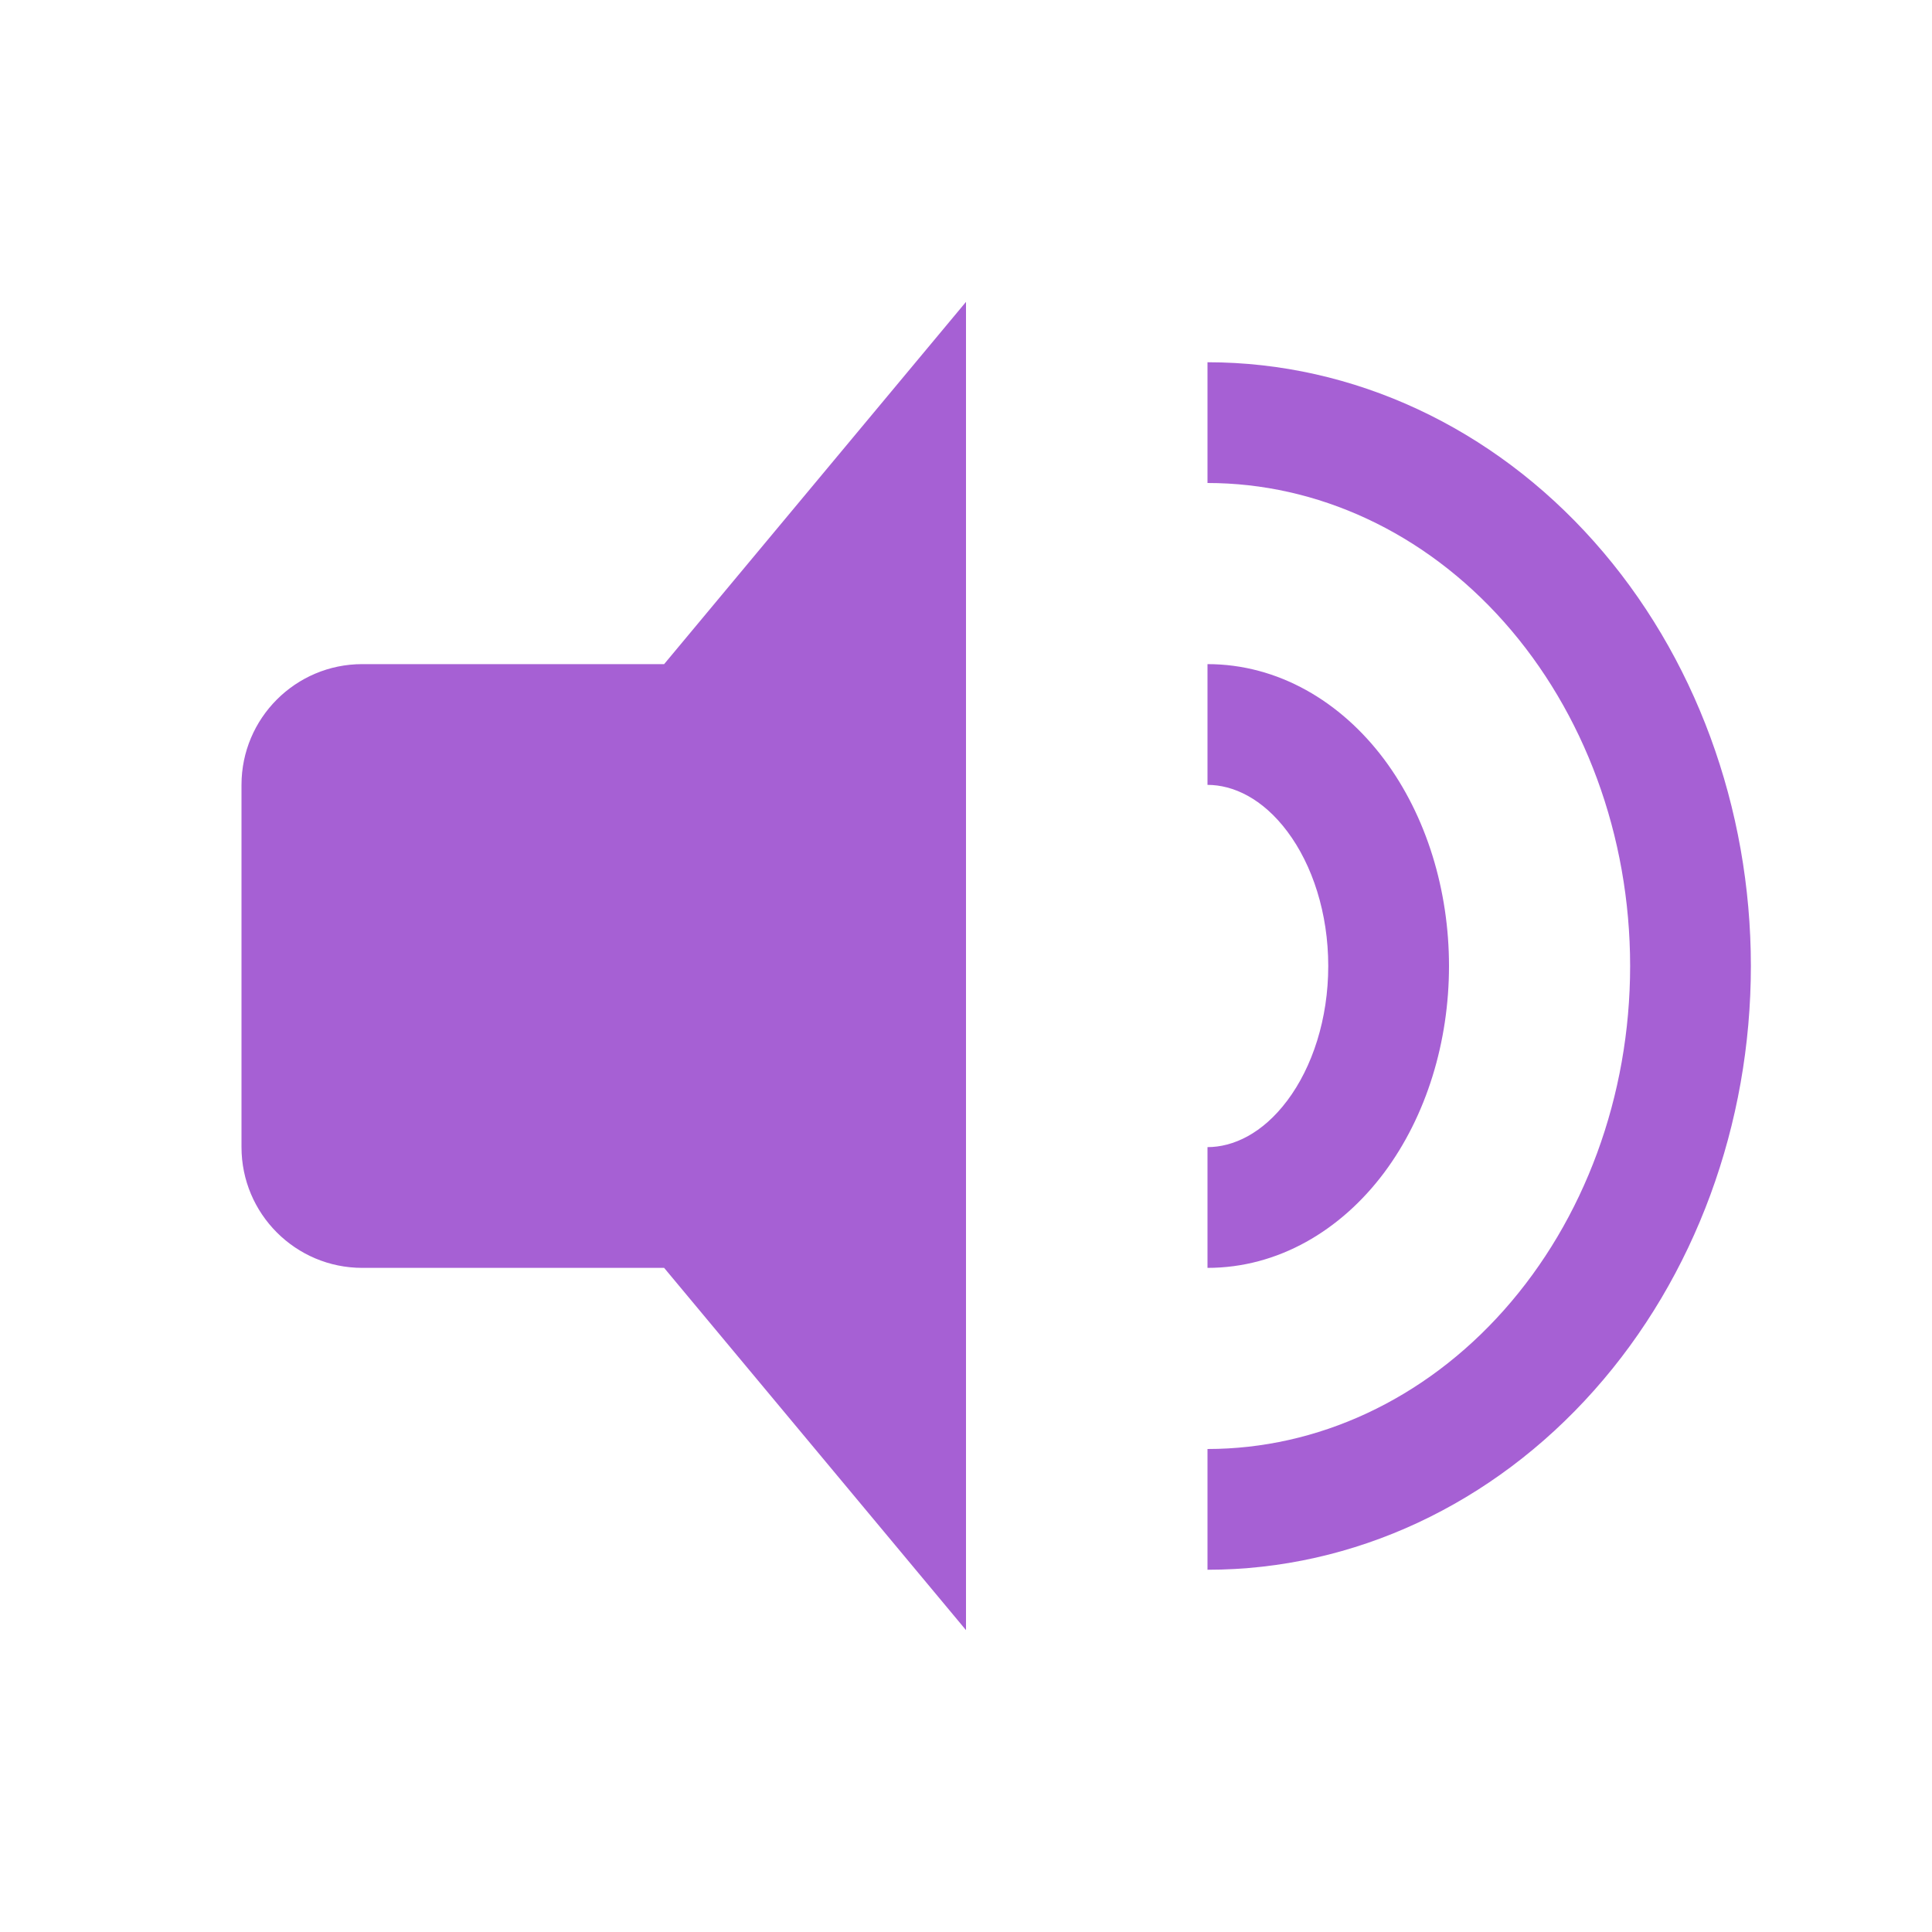 <svg width="16" height="16" viewBox="0 0 16 16" fill="none" xmlns="http://www.w3.org/2000/svg">
<path fill-rule="evenodd" clip-rule="evenodd" d="M5.5 5.5H3C2.448 5.5 2 5.948 2 6.5V9.5C2 10.052 2.448 10.5 3 10.5H5.5L8 13.5V2.5L5.5 5.5ZM10 12C10.908 12 11.793 11.595 12.455 10.85C13.119 10.103 13.5 9.079 13.5 8C13.5 6.921 13.119 5.897 12.455 5.15C11.793 4.405 10.908 4 10 4V3C11.214 3 12.364 3.543 13.202 4.486C14.039 5.427 14.5 6.692 14.5 8C14.5 9.308 14.039 10.573 13.202 11.514C12.364 12.457 11.214 13 10 13V12ZM10.661 9.114C10.455 9.389 10.211 9.5 10 9.5V10.5C10.585 10.5 11.104 10.19 11.461 9.714C11.815 9.241 12 8.624 12 8C12 7.376 11.815 6.759 11.461 6.286C11.104 5.81 10.585 5.5 10 5.5V6.5C10.211 6.5 10.455 6.611 10.661 6.886C10.869 7.163 11 7.563 11 8C11 8.437 10.869 8.837 10.661 9.114Z" fill="#A660D4"/>
</svg>
